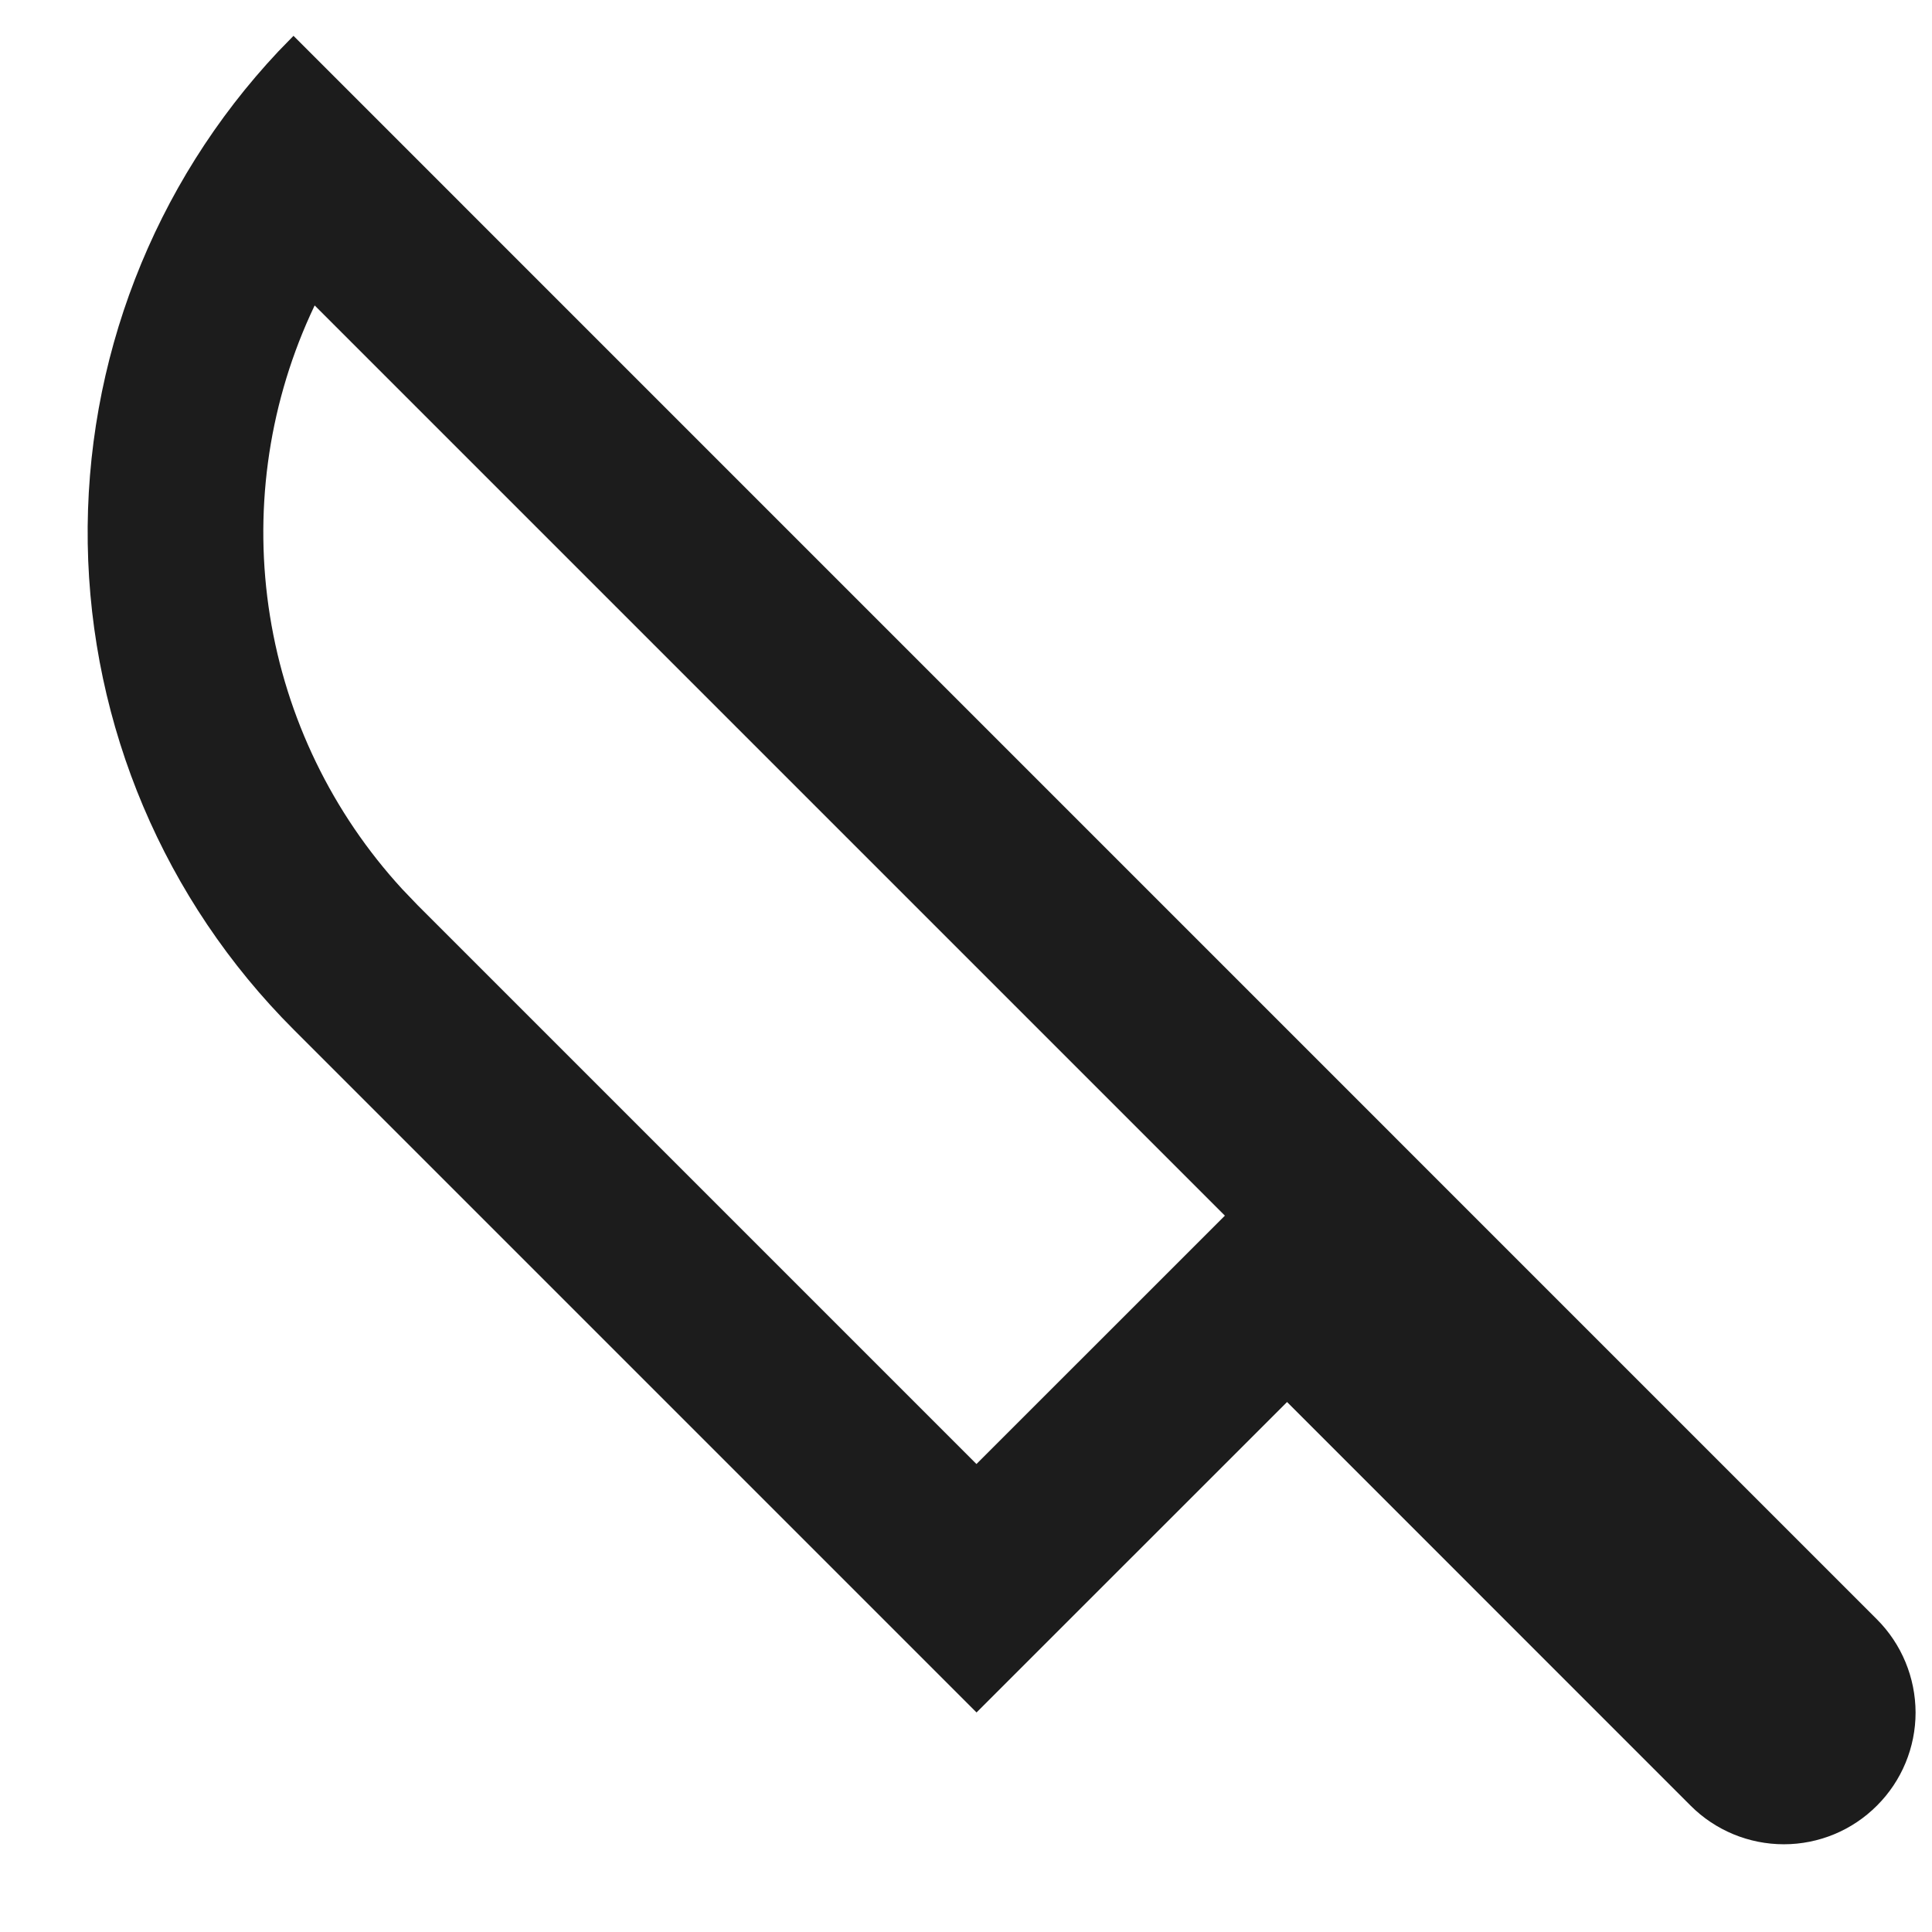 <svg width="22" height="22" viewBox="0 0 22 22" fill="none" xmlns="http://www.w3.org/2000/svg">
<path d="M3.342 0.408L21.373 18.44C21.654 18.721 21.812 19.103 21.813 19.501C21.813 19.898 21.655 20.28 21.373 20.561C21.092 20.843 20.711 21.001 20.313 21.001C19.915 21.001 19.533 20.843 19.252 20.562L14.656 15.965L11.12 19.5L3.342 11.722C1.872 10.252 1.032 8.268 0.999 6.19C0.967 4.111 1.745 2.102 3.168 0.587L3.342 0.408ZM3.583 3.478L3.532 3.588C3.047 4.66 2.888 5.851 3.074 7.013C3.26 8.175 3.783 9.256 4.579 10.123L4.756 10.308L11.119 16.671L13.948 13.843L3.583 3.478Z" fill="#1C1C1C"/>
</svg>
